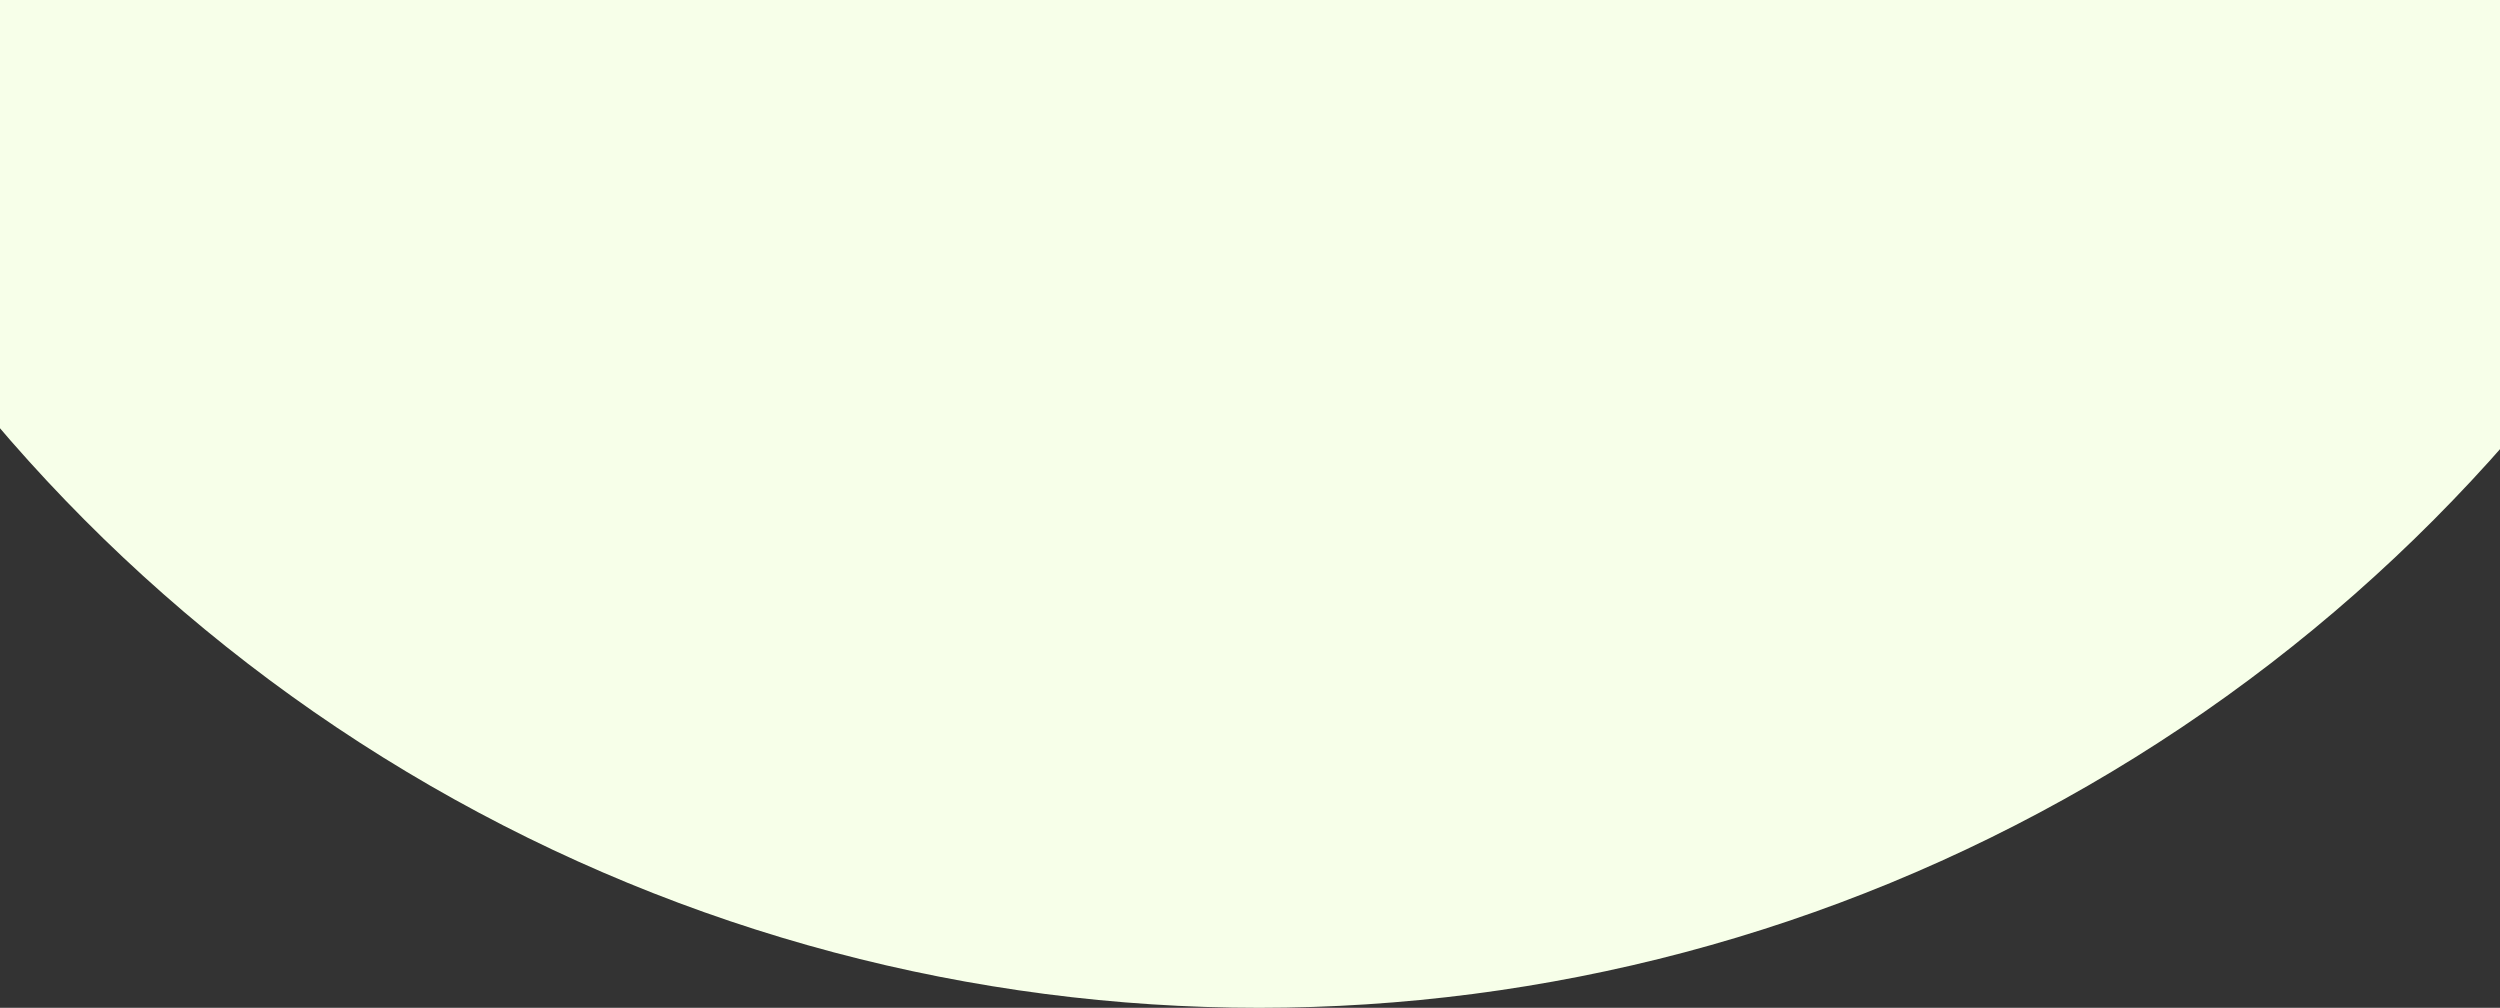 <svg width="1920" height="774" viewBox="0 0 1920 774" fill="none" xmlns="http://www.w3.org/2000/svg">
<rect x="0" y="0" width="1920" height="774" fill="#333333" stroke="none"/>
<circle cx="967" cy="-499" r="1273" fill="#F7FFE9"/>
</svg>
